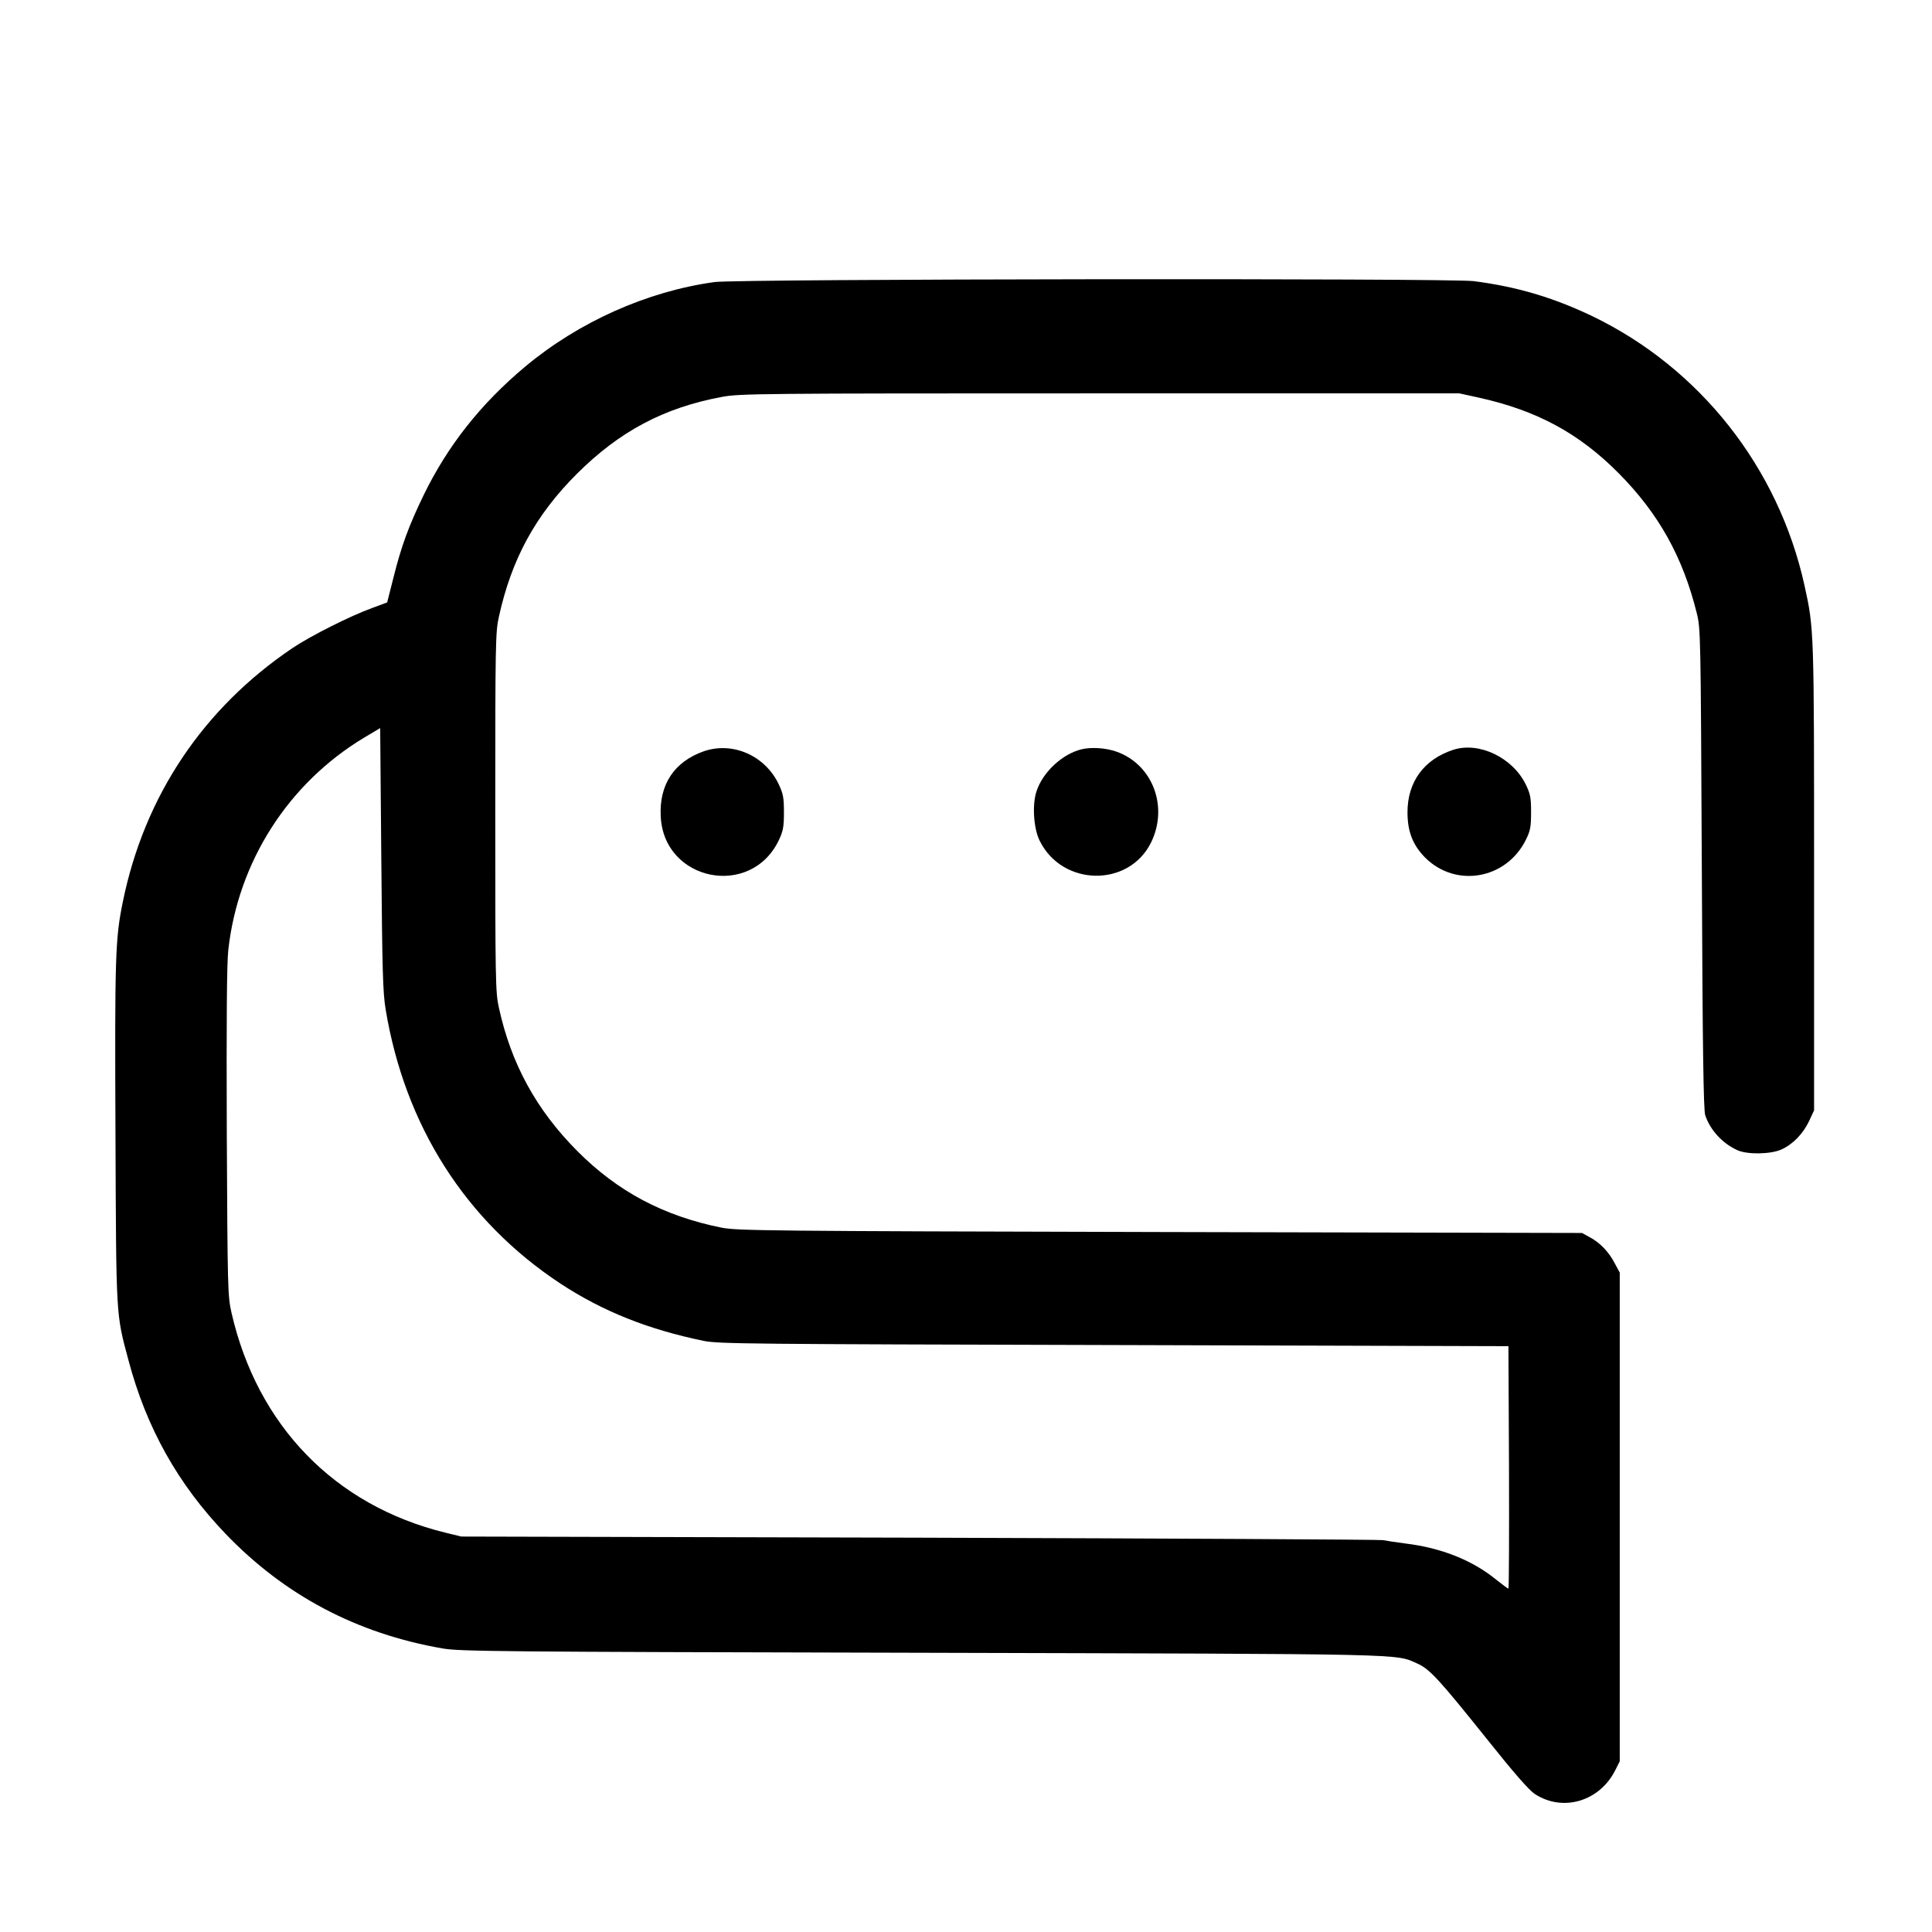 <?xml version="1.0" standalone="no"?>
<!DOCTYPE svg PUBLIC "-//W3C//DTD SVG 20010904//EN"
 "http://www.w3.org/TR/2001/REC-SVG-20010904/DTD/svg10.dtd">
<svg version="1.0" xmlns="http://www.w3.org/2000/svg"
 width="1024pt" height="1024pt" viewBox="0 0 1024 1024"
 preserveAspectRatio="xMidYMid meet">

<g transform="translate(0,1024) scale(0.1,-0.1)"
fill="#000000" stroke="none">
<path d="M3787 8745 c-357 -49 -719 -211 -1002 -447 -237 -198 -412 -420 -540
-683 -78 -161 -118 -269 -160 -438 l-33 -130 -78 -29 c-117 -42 -327 -148
-424 -213 -474 -320 -785 -785 -899 -1345 -40 -195 -43 -287 -39 -1225 4 -989
2 -954 69 -1205 95 -358 262 -656 515 -920 313 -326 695 -528 1149 -607 92
-16 285 -18 2535 -23 2636 -7 2511 -4 2634 -58 64 -29 115 -85 361 -392 149
-187 227 -276 259 -298 149 -98 345 -40 428 127 l23 46 0 1295 0 1295 -27 50
c-31 60 -78 109 -133 138 l-40 22 -2235 5 c-2098 5 -2240 7 -2325 23 -308 62
-551 191 -765 406 -217 218 -351 462 -416 761 -18 80 -19 145 -19 1035 0 890
1 955 19 1035 67 307 195 541 415 760 225 224 460 349 766 406 95 18 187 19
2005 19 l1905 0 105 -23 c306 -68 529 -188 740 -401 211 -213 339 -442 413
-740 21 -85 21 -105 27 -1356 4 -961 9 -1279 18 -1306 27 -80 92 -150 172
-186 53 -23 174 -21 231 4 62 28 116 84 148 152 l26 56 0 1235 c0 1322 0 1315
-51 1548 -138 624 -554 1151 -1124 1426 -209 100 -403 157 -630 186 -137 16
-3897 12 -4023 -5z m-1743 -3855 c102 -616 423 -1121 926 -1453 224 -147 464
-243 760 -304 78 -16 248 -17 2175 -22 l2090 -6 3 -643 c1 -353 0 -642 -3
-642 -4 0 -34 23 -68 50 -125 101 -288 166 -477 189 -52 7 -106 15 -120 18
-14 3 -1118 9 -2455 13 l-2430 6 -86 21 c-585 144 -995 567 -1132 1165 -20 90
-21 120 -25 958 -2 596 0 896 8 965 52 468 318 884 721 1126 l84 50 6 -693 c5
-591 8 -708 23 -798z"/>
<path d="M3730 6258 c-156 -55 -237 -176 -228 -345 16 -345 480 -437 627 -124
22 47 26 70 26 146 0 77 -4 98 -27 147 -72 153 -244 229 -398 176z"/>
<path d="M5734 6269 c-102 -24 -206 -120 -240 -222 -24 -71 -16 -197 16 -262
119 -244 473 -250 591 -10 93 190 8 413 -183 481 -56 20 -133 25 -184 13z"/>
<path d="M7703 6266 c-155 -50 -243 -170 -243 -331 0 -103 28 -174 94 -241
163 -162 431 -114 534 96 23 47 27 67 27 145 0 78 -4 97 -28 147 -70 143 -248
228 -384 184z"/>
</g>
</svg>
